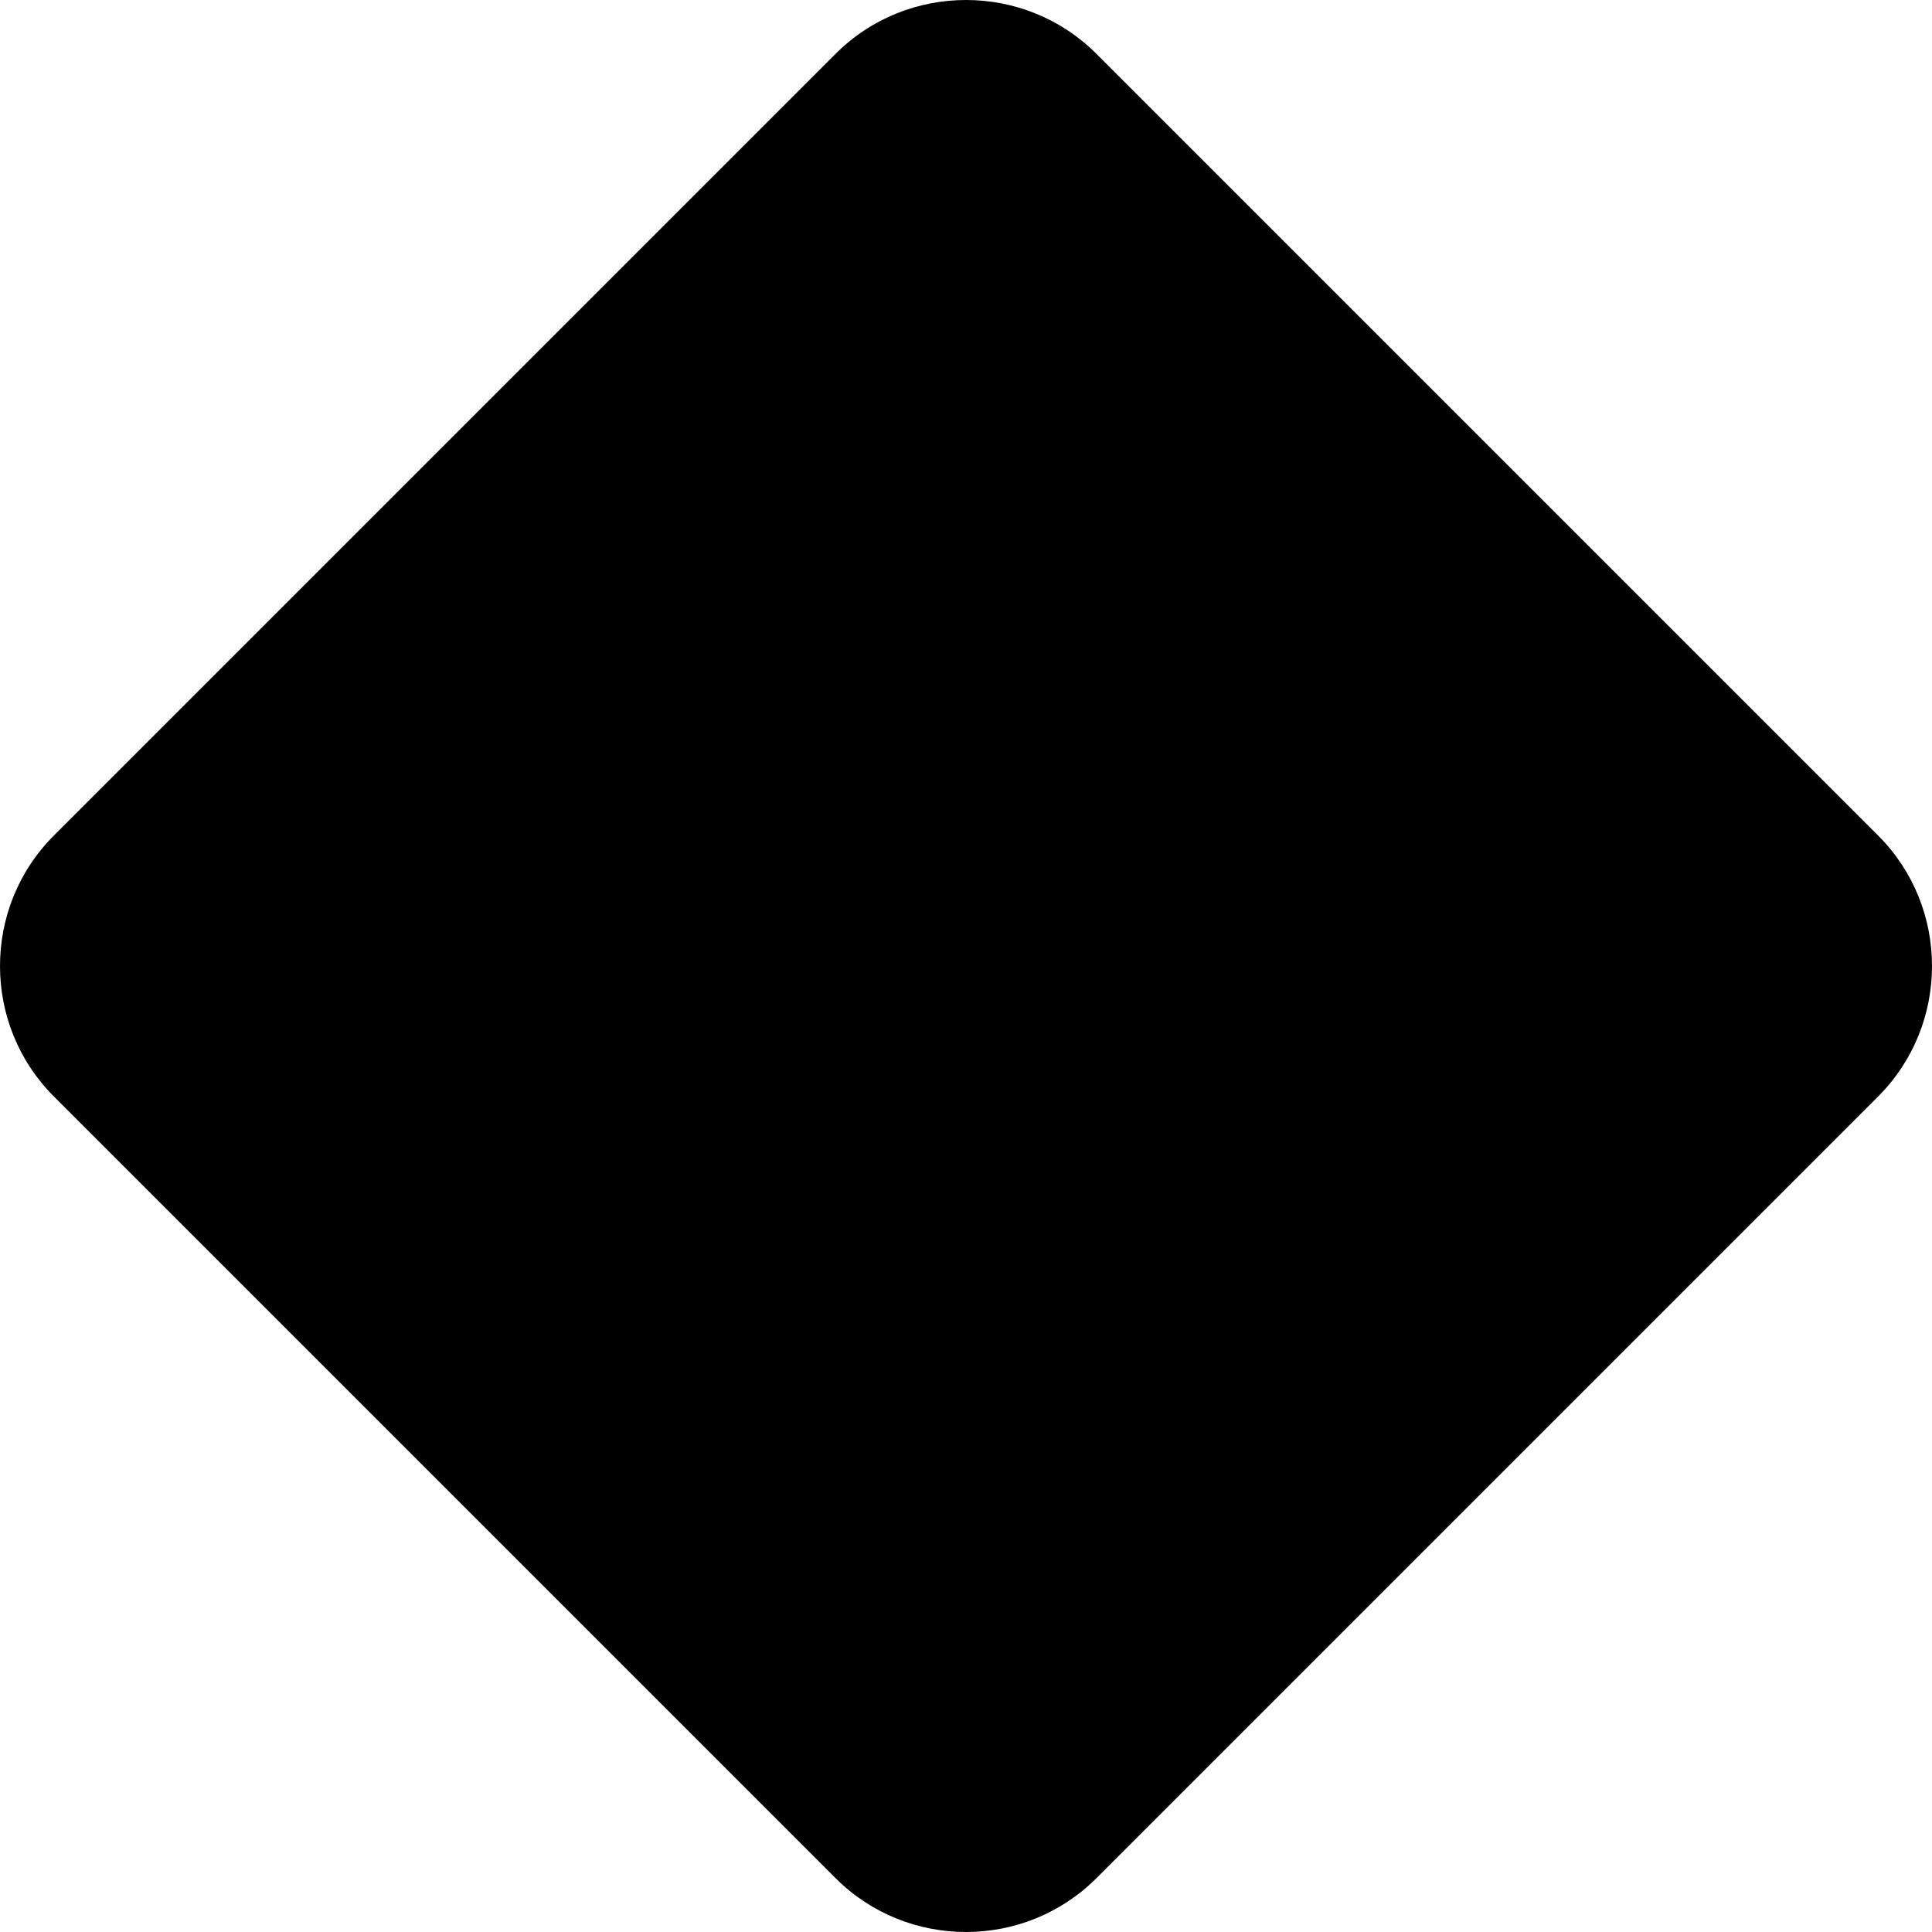 <svg width="22" height="22" viewBox="0 0 22 22" fill="currentColor" xmlns="http://www.w3.org/2000/svg">
<path fill-rule="evenodd" clip-rule="evenodd" d="M0.612 9.516L9.516 0.612C10.332 -0.204 11.668 -0.204 12.484 0.612L21.388 9.516C22.204 10.332 22.204 11.668 21.388 12.484L12.484 21.388C11.668 22.204 10.332 22.204 9.516 21.388L0.612 12.484C-0.204 11.668 -0.204 10.332 0.612 9.516Z" fill="currentColor"/>
</svg>
